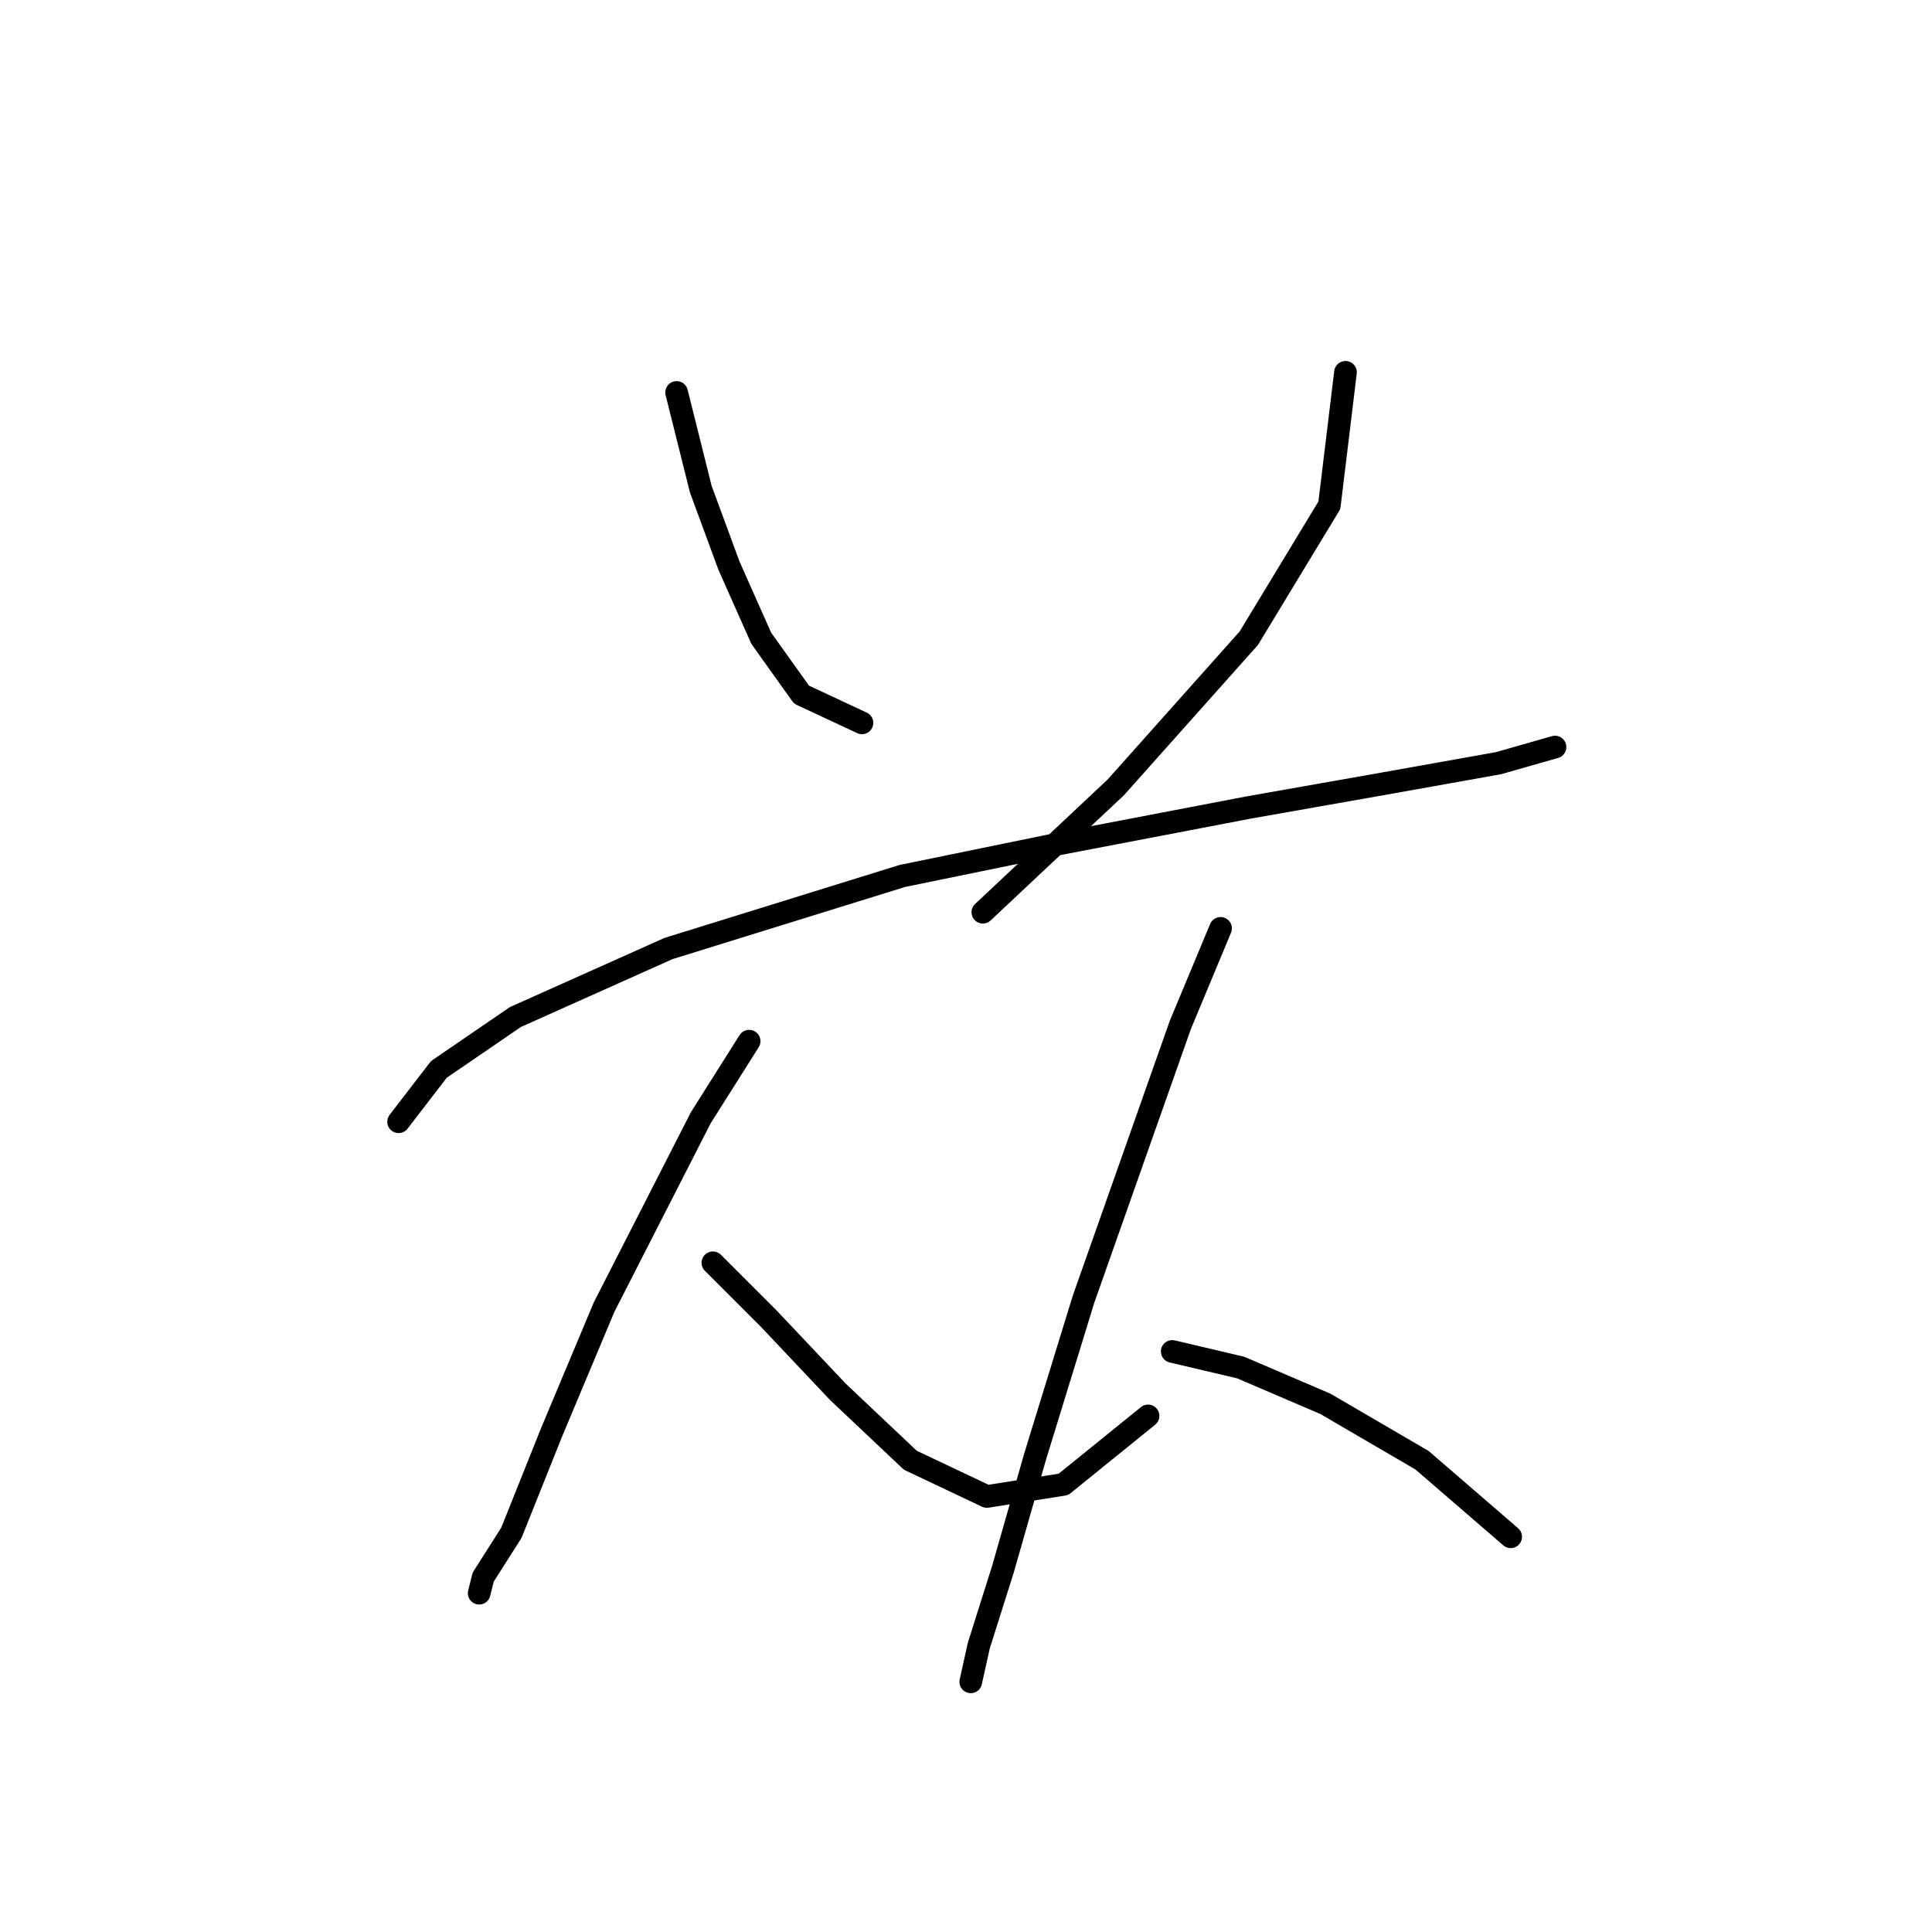 <?xml version="1.0" standalone="no"?>
    <svg width="256" height="256" xmlns="http://www.w3.org/2000/svg" version="1.1">
    <polyline stroke="black" stroke-width="3" stroke-linecap="round" fill="transparent" stroke-linejoin="round" points="89.655 52.002 92.858 64.816 96.596 74.96 100.867 84.571 106.206 92.045 114.215 95.783 114.215 95.783 " />
        <polyline stroke="black" stroke-width="3" stroke-linecap="round" fill="transparent" stroke-linejoin="round" points="178.284 49.333 176.148 66.952 165.47 84.571 147.851 104.325 130.232 120.876 130.232 120.876 " />
        <polyline stroke="black" stroke-width="3" stroke-linecap="round" fill="transparent" stroke-linejoin="round" points="52.815 148.639 58.154 141.699 68.299 134.758 88.587 125.681 119.554 116.071 140.376 111.8 165.47 106.995 183.623 103.791 198.572 101.122 206.047 98.986 206.047 98.986 " />
        <polyline stroke="black" stroke-width="3" stroke-linecap="round" fill="transparent" stroke-linejoin="round" points="99.265 137.961 92.858 148.106 80.045 173.199 73.104 189.75 67.765 203.098 64.027 208.971 63.494 211.107 63.494 211.107 " />
        <polyline stroke="black" stroke-width="3" stroke-linecap="round" fill="transparent" stroke-linejoin="round" points="94.46 167.326 101.935 174.801 111.011 184.411 120.622 193.488 130.766 198.293 140.91 196.691 152.122 187.615 152.122 187.615 " />
        <polyline stroke="black" stroke-width="3" stroke-linecap="round" fill="transparent" stroke-linejoin="round" points="161.733 123.012 156.393 135.826 143.58 172.131 137.173 192.954 132.902 207.903 129.698 218.047 128.63 222.853 128.63 222.853 " />
        <polyline stroke="black" stroke-width="3" stroke-linecap="round" fill="transparent" stroke-linejoin="round" points="155.326 179.072 164.402 181.208 175.614 186.013 188.428 193.488 200.174 203.632 200.174 203.632 " />
        </svg>